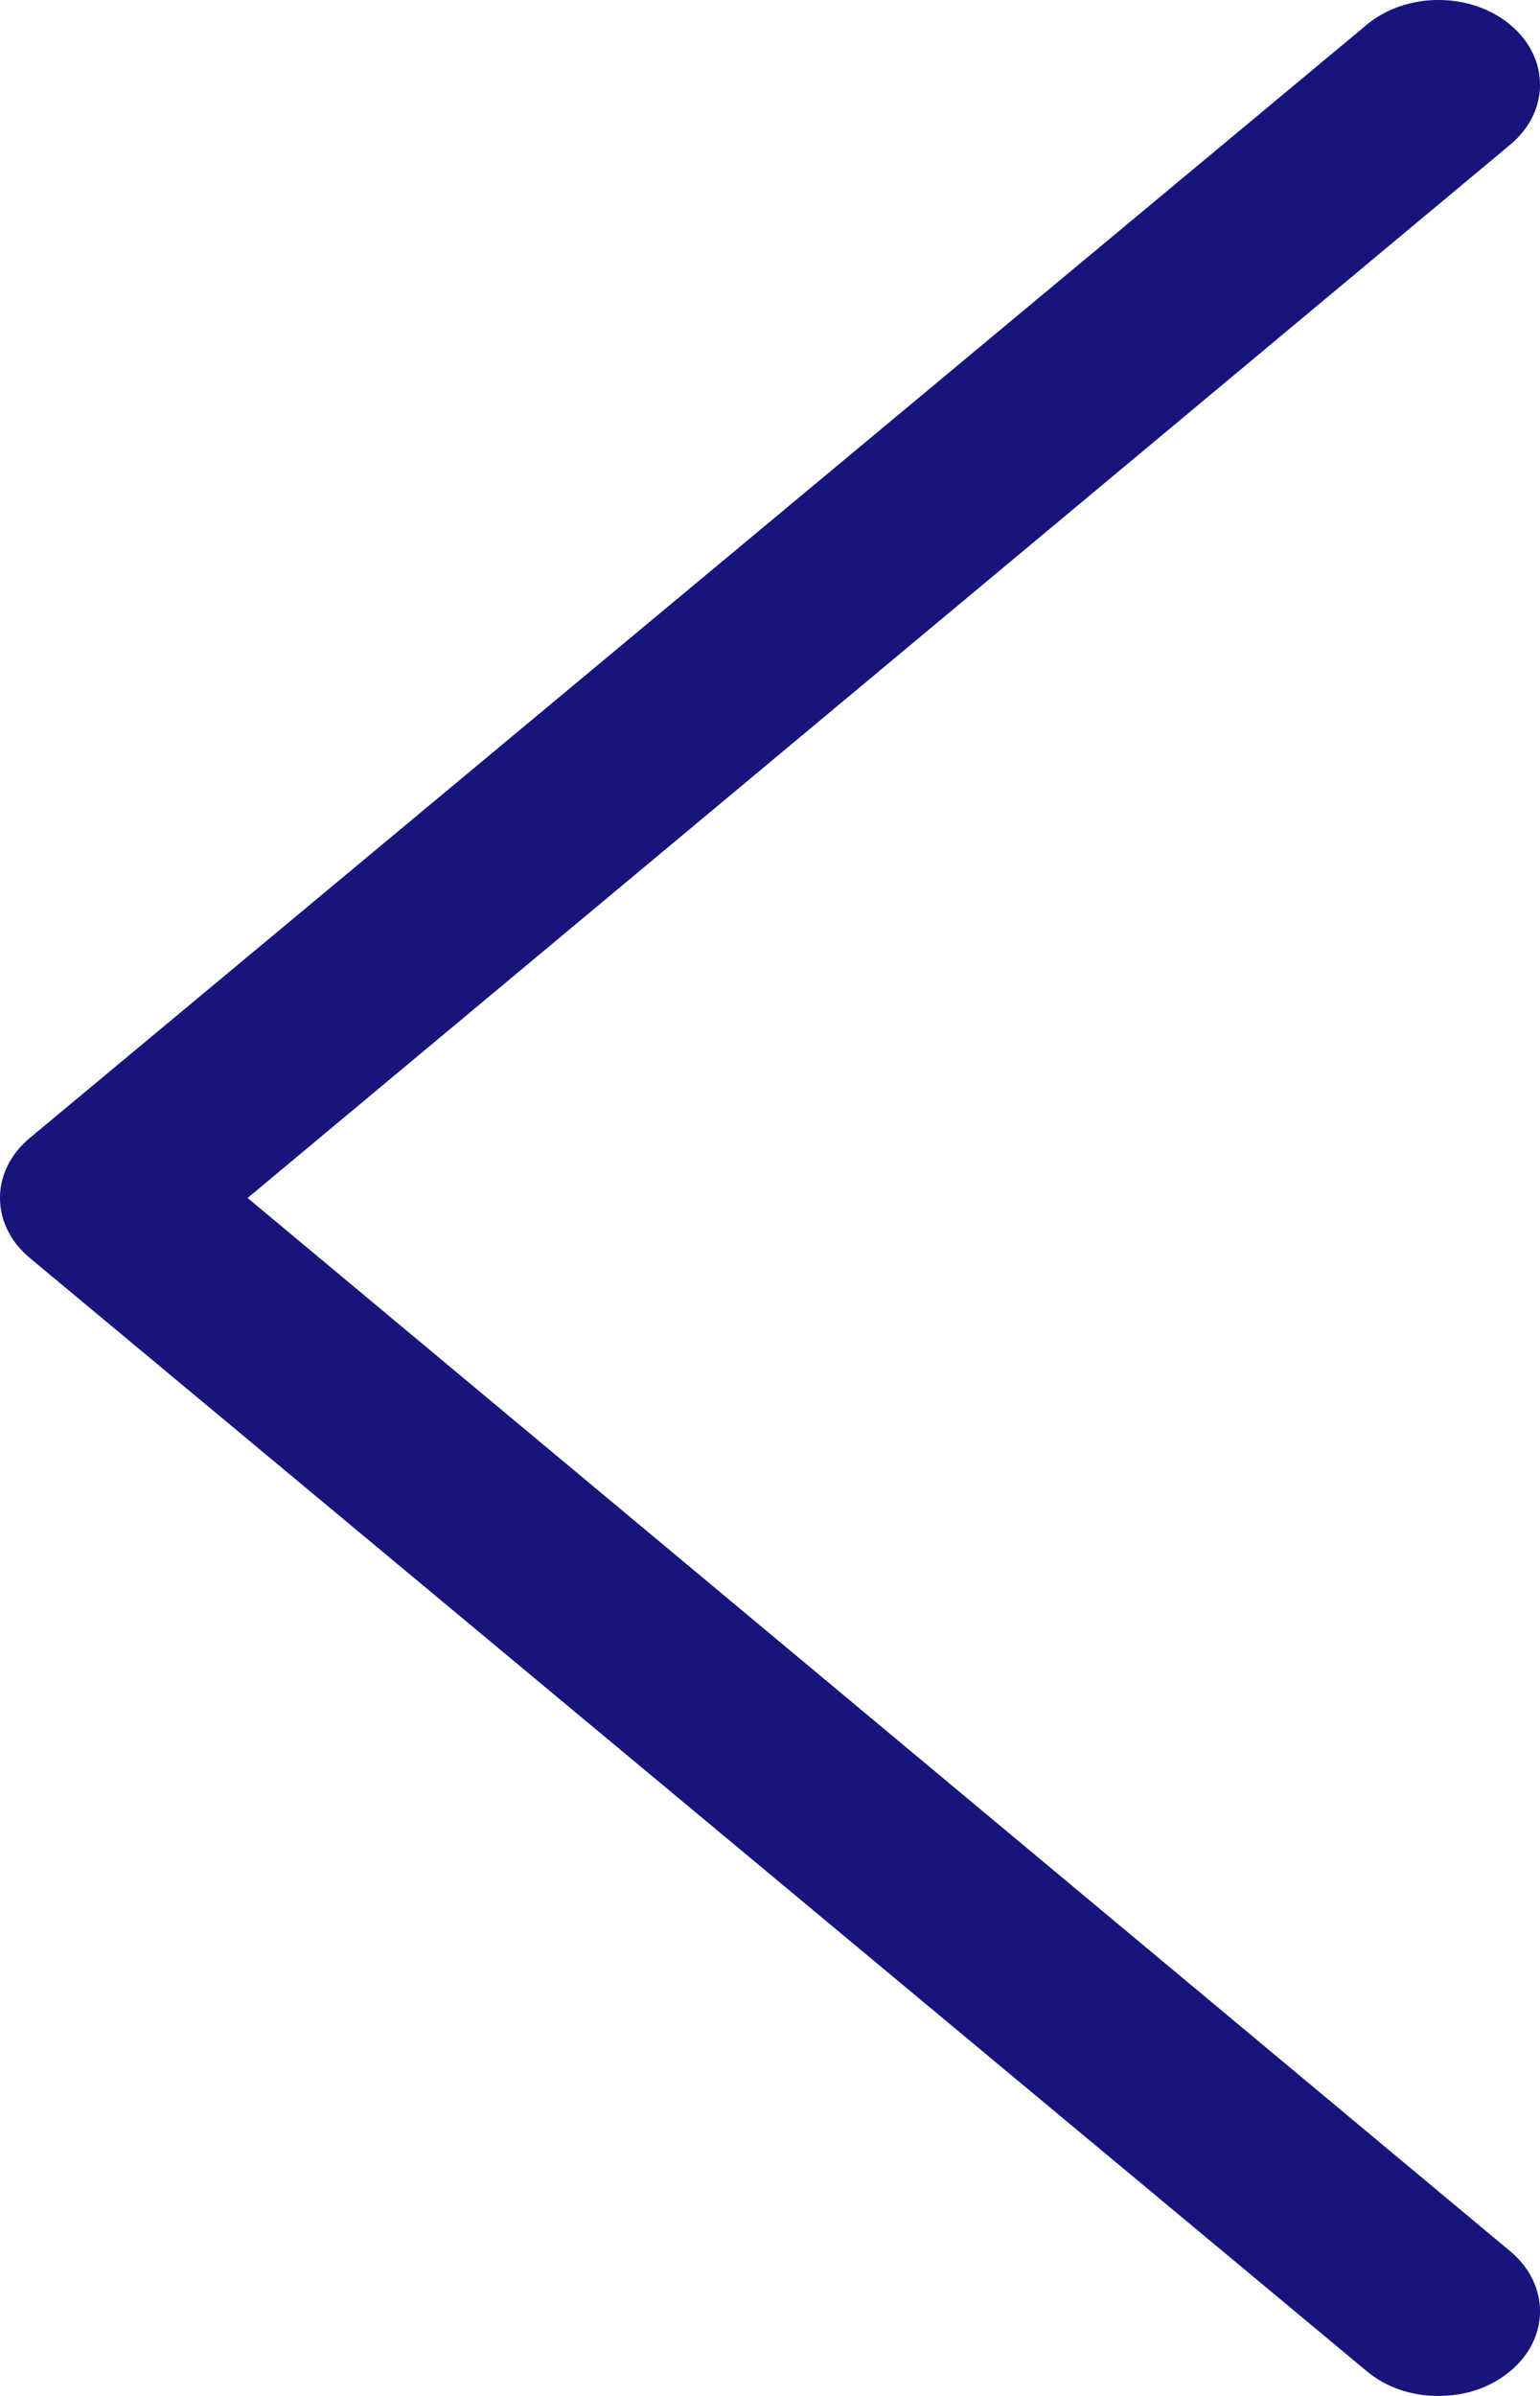 <?xml version="1.0" encoding="UTF-8"?>
<svg width="18px" height="28px" viewBox="0 0 18 28" version="1.1" xmlns="http://www.w3.org/2000/svg" xmlns:xlink="http://www.w3.org/1999/xlink">
    <!-- Generator: Sketch 50.2 (55047) - http://www.bohemiancoding.com/sketch -->
    <title>left-arrow</title>
    <desc>Created with Sketch.</desc>
    <defs></defs>
    <g id="Page-1" stroke="none" stroke-width="1" fill="none" fill-rule="evenodd">
        <g id="Desktop-HD" transform="translate(-134, -480)" fill="#17157C" fill-rule="nonzero">
            <g id="left-arrow" transform="translate(134, 480)">
                <path d="M15.974,27.71 C16.206,27.903 16.495,28 16.814,28 C17.132,28 17.421,27.903 17.653,27.71 C18.116,27.324 18.116,26.697 17.653,26.31 L2.894,14 L17.653,1.69 C18.116,1.303 18.116,0.676 17.653,0.29 C17.19,-0.097 16.437,-0.097 15.974,0.29 L0.347,13.3 C-0.116,13.686 -0.116,14.314 0.347,14.7 L15.974,27.71 Z" id="Shape"></path>
            </g>
        </g>
    </g>
</svg>